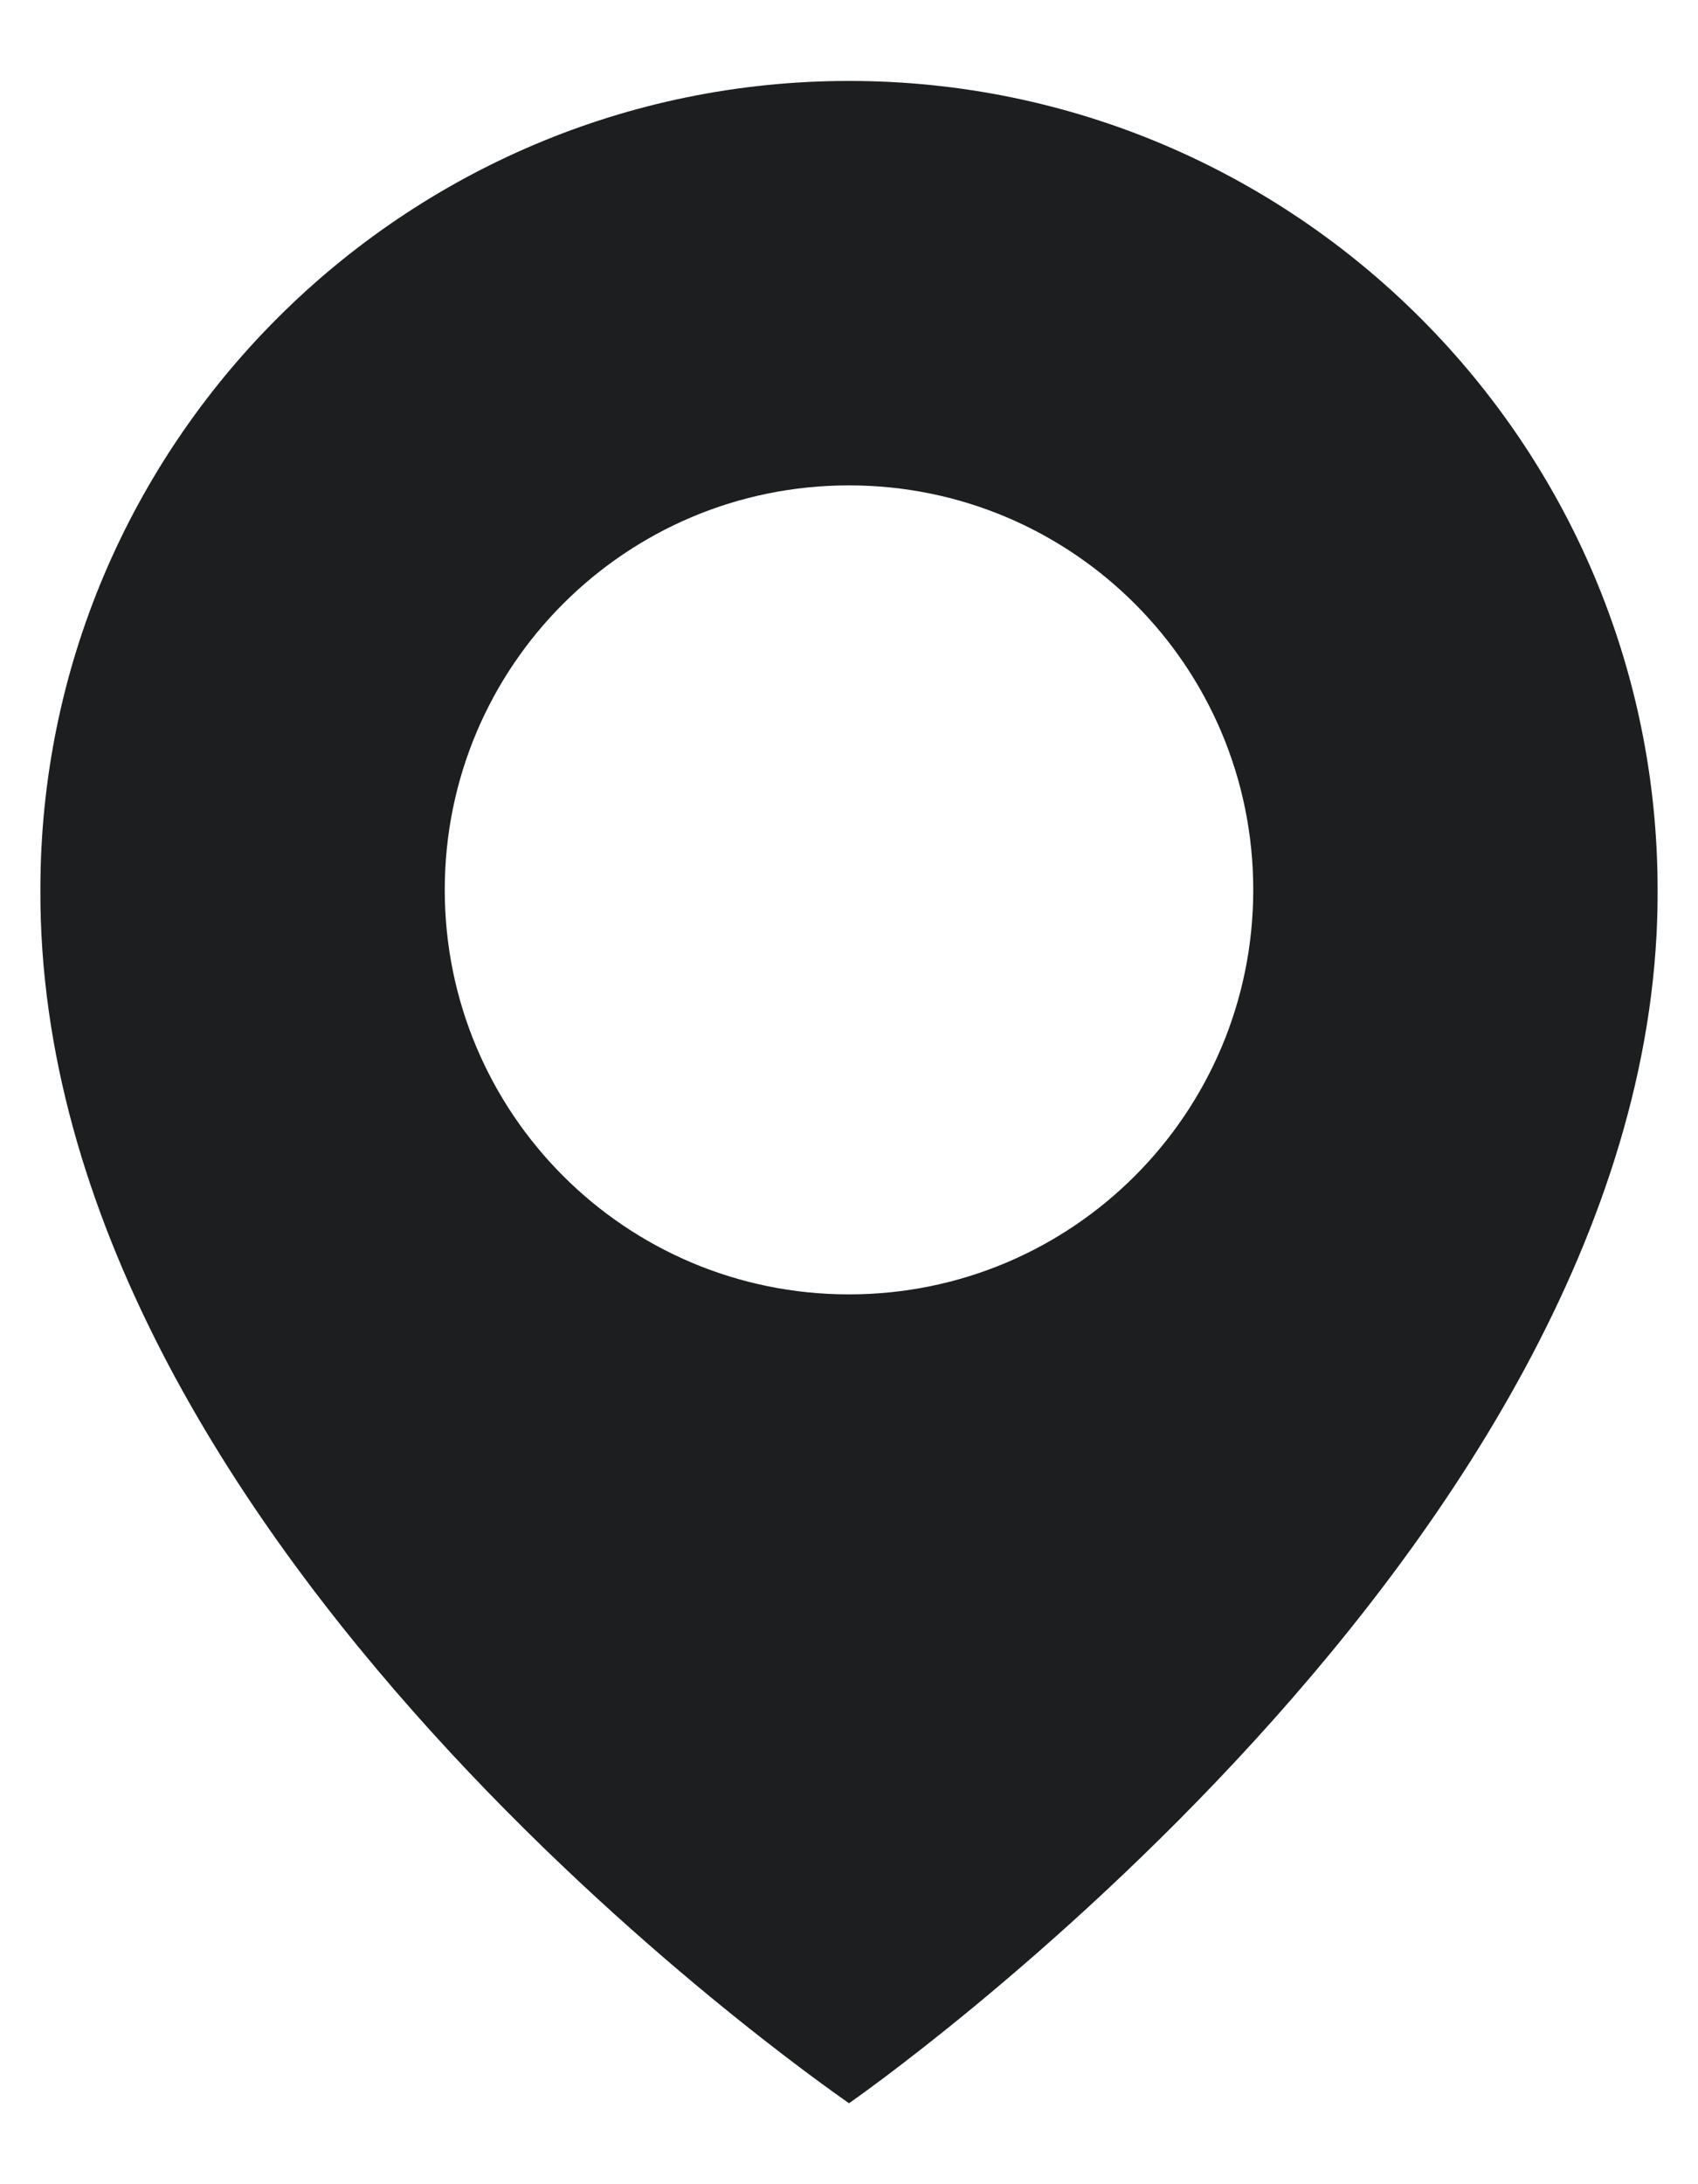<svg width="14" height="18" viewBox="0 0 14 18" fill="none" xmlns="http://www.w3.org/2000/svg">
<path d="M7 0.667C3.324 0.667 0.333 3.657 0.333 7.329C0.309 12.7 6.747 17.153 7 17.333C7 17.333 13.691 12.7 13.667 7.333C13.667 3.657 10.676 0.667 7 0.667ZM7 10.667C5.158 10.667 3.667 9.175 3.667 7.333C3.667 5.492 5.158 4 7 4C8.842 4 10.333 5.492 10.333 7.333C10.333 9.175 8.842 10.667 7 10.667Z" fill="#1D1E20"/>
</svg>
